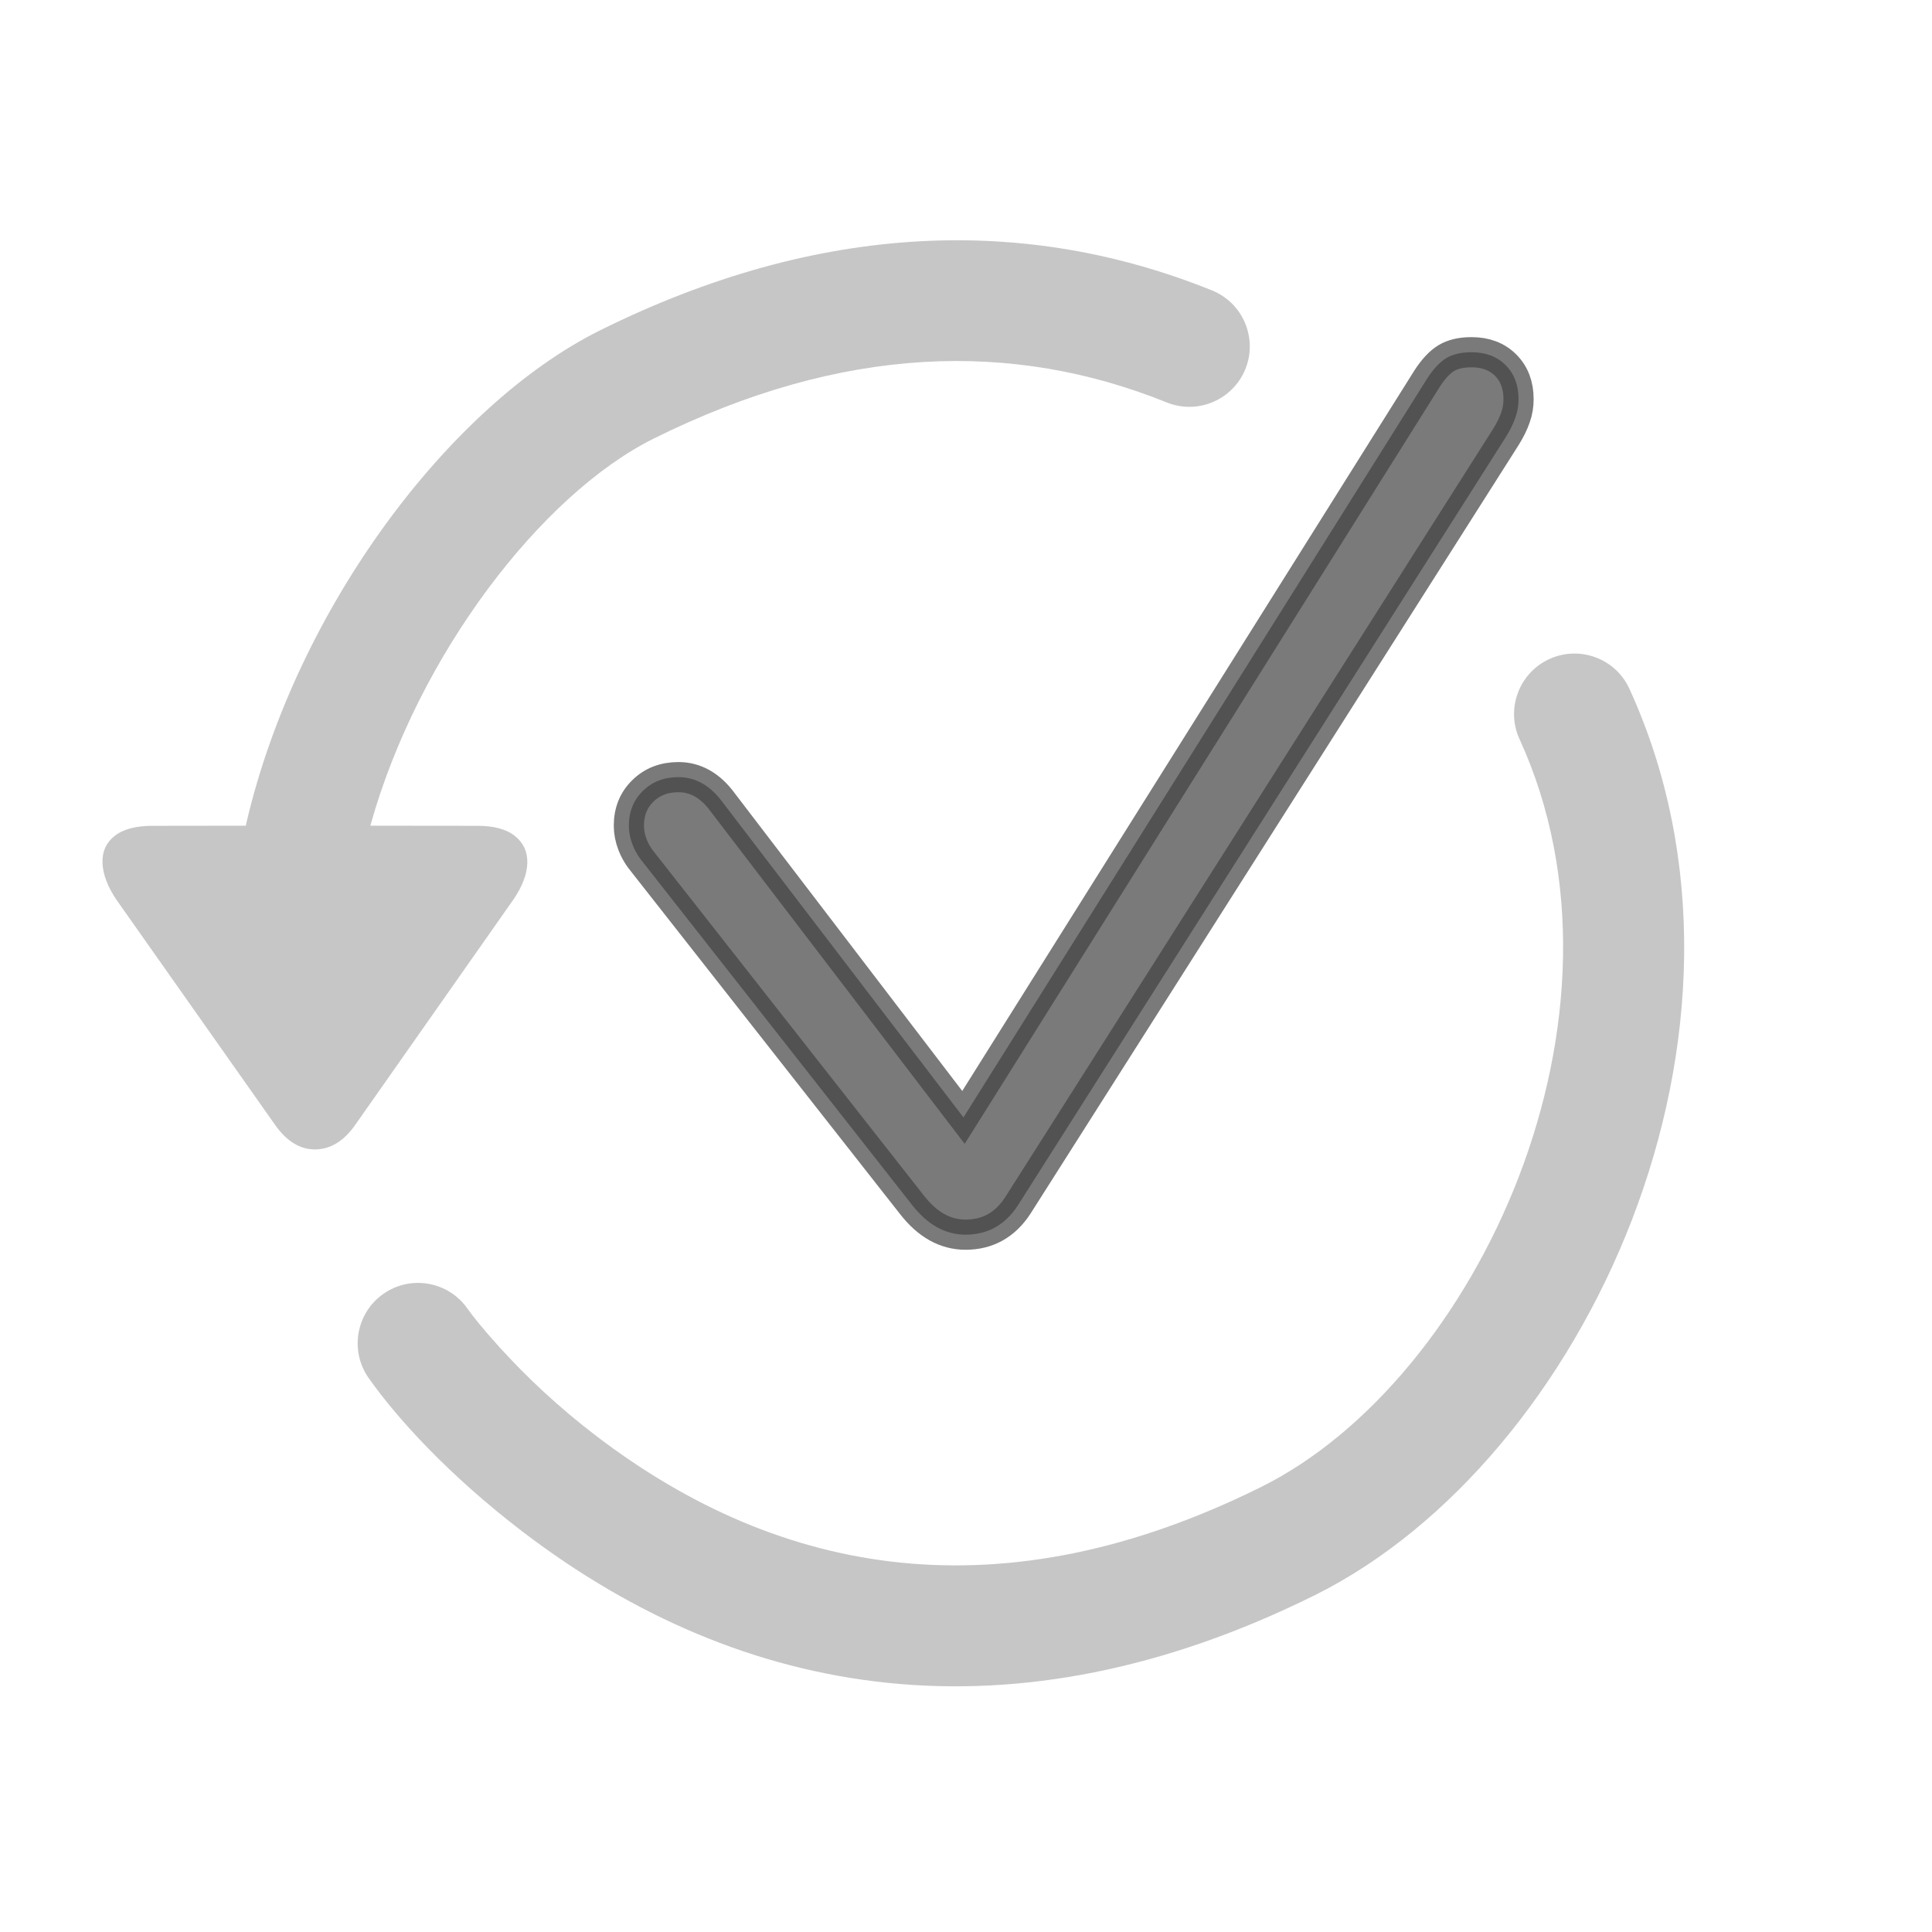 <?xml version="1.0" encoding="UTF-8"?>
<svg width="16px" height="16px" viewBox="0 0 16 16" version="1.1" xmlns="http://www.w3.org/2000/svg" xmlns:xlink="http://www.w3.org/1999/xlink">
    <title>update_done</title>
    <g id="update_done" stroke="none" stroke-width="1" fill="none" fill-rule="evenodd">
        <path d="M7.996,10.225 C8.179,10.225 8.323,10.145 8.428,9.985 L12.469,3.622 C12.506,3.563 12.533,3.508 12.55,3.458 C12.568,3.408 12.576,3.357 12.576,3.306 C12.576,3.189 12.54,3.095 12.469,3.024 C12.398,2.953 12.304,2.917 12.187,2.917 C12.101,2.917 12.032,2.933 11.977,2.966 C11.923,2.999 11.871,3.055 11.819,3.135 L7.979,9.254 L5.986,6.646 C5.884,6.506 5.761,6.436 5.619,6.436 C5.499,6.436 5.401,6.474 5.324,6.55 C5.247,6.625 5.208,6.721 5.208,6.838 C5.208,6.89 5.218,6.942 5.238,6.994 C5.258,7.047 5.289,7.099 5.332,7.15 L7.552,9.977 C7.68,10.142 7.828,10.225 7.996,10.225 Z" id="Path" stroke="#424242" stroke-width="0.25" fill="#424242" fill-rule="nonzero" opacity="0.7"></path>
        <path d="M13.494,5.704 C14.787,8.53 13.128,12.097 10.89,13.21 C8.379,14.457 6.151,14.075 4.331,12.687 C3.713,12.215 3.285,11.742 3.053,11.412 C2.894,11.186 2.949,10.874 3.175,10.715 C3.4,10.557 3.712,10.611 3.871,10.837 C3.911,10.894 3.999,11.005 4.133,11.153 C4.36,11.404 4.63,11.657 4.938,11.892 C6.474,13.064 8.304,13.378 10.445,12.314 C12.233,11.425 13.634,8.413 12.584,6.121 C12.469,5.87 12.58,5.573 12.831,5.458 C13.082,5.343 13.379,5.453 13.494,5.704 Z M10.037,2.405 C10.293,2.508 10.417,2.8 10.314,3.056 C10.21,3.312 9.919,3.436 9.663,3.333 C8.385,2.817 6.975,2.856 5.412,3.633 C4.487,4.093 3.461,5.423 3.067,6.838 L3.954,6.839 C4.091,6.839 4.195,6.867 4.265,6.924 C4.335,6.98 4.369,7.054 4.367,7.146 C4.365,7.238 4.327,7.339 4.253,7.448 L2.941,9.317 C2.847,9.45 2.738,9.517 2.613,9.519 C2.488,9.521 2.376,9.454 2.279,9.317 L0.966,7.454 C0.892,7.345 0.853,7.243 0.849,7.149 C0.845,7.055 0.878,6.98 0.948,6.924 C1.019,6.867 1.124,6.839 1.265,6.839 L2.036,6.838 L2.041,6.813 C2.456,5.039 3.725,3.355 4.967,2.737 C6.789,1.832 8.498,1.784 10.037,2.405 Z" id="Combined-Shape" fill="#424242" fill-rule="nonzero" opacity="0.3"></path>
    </g>
</svg>
